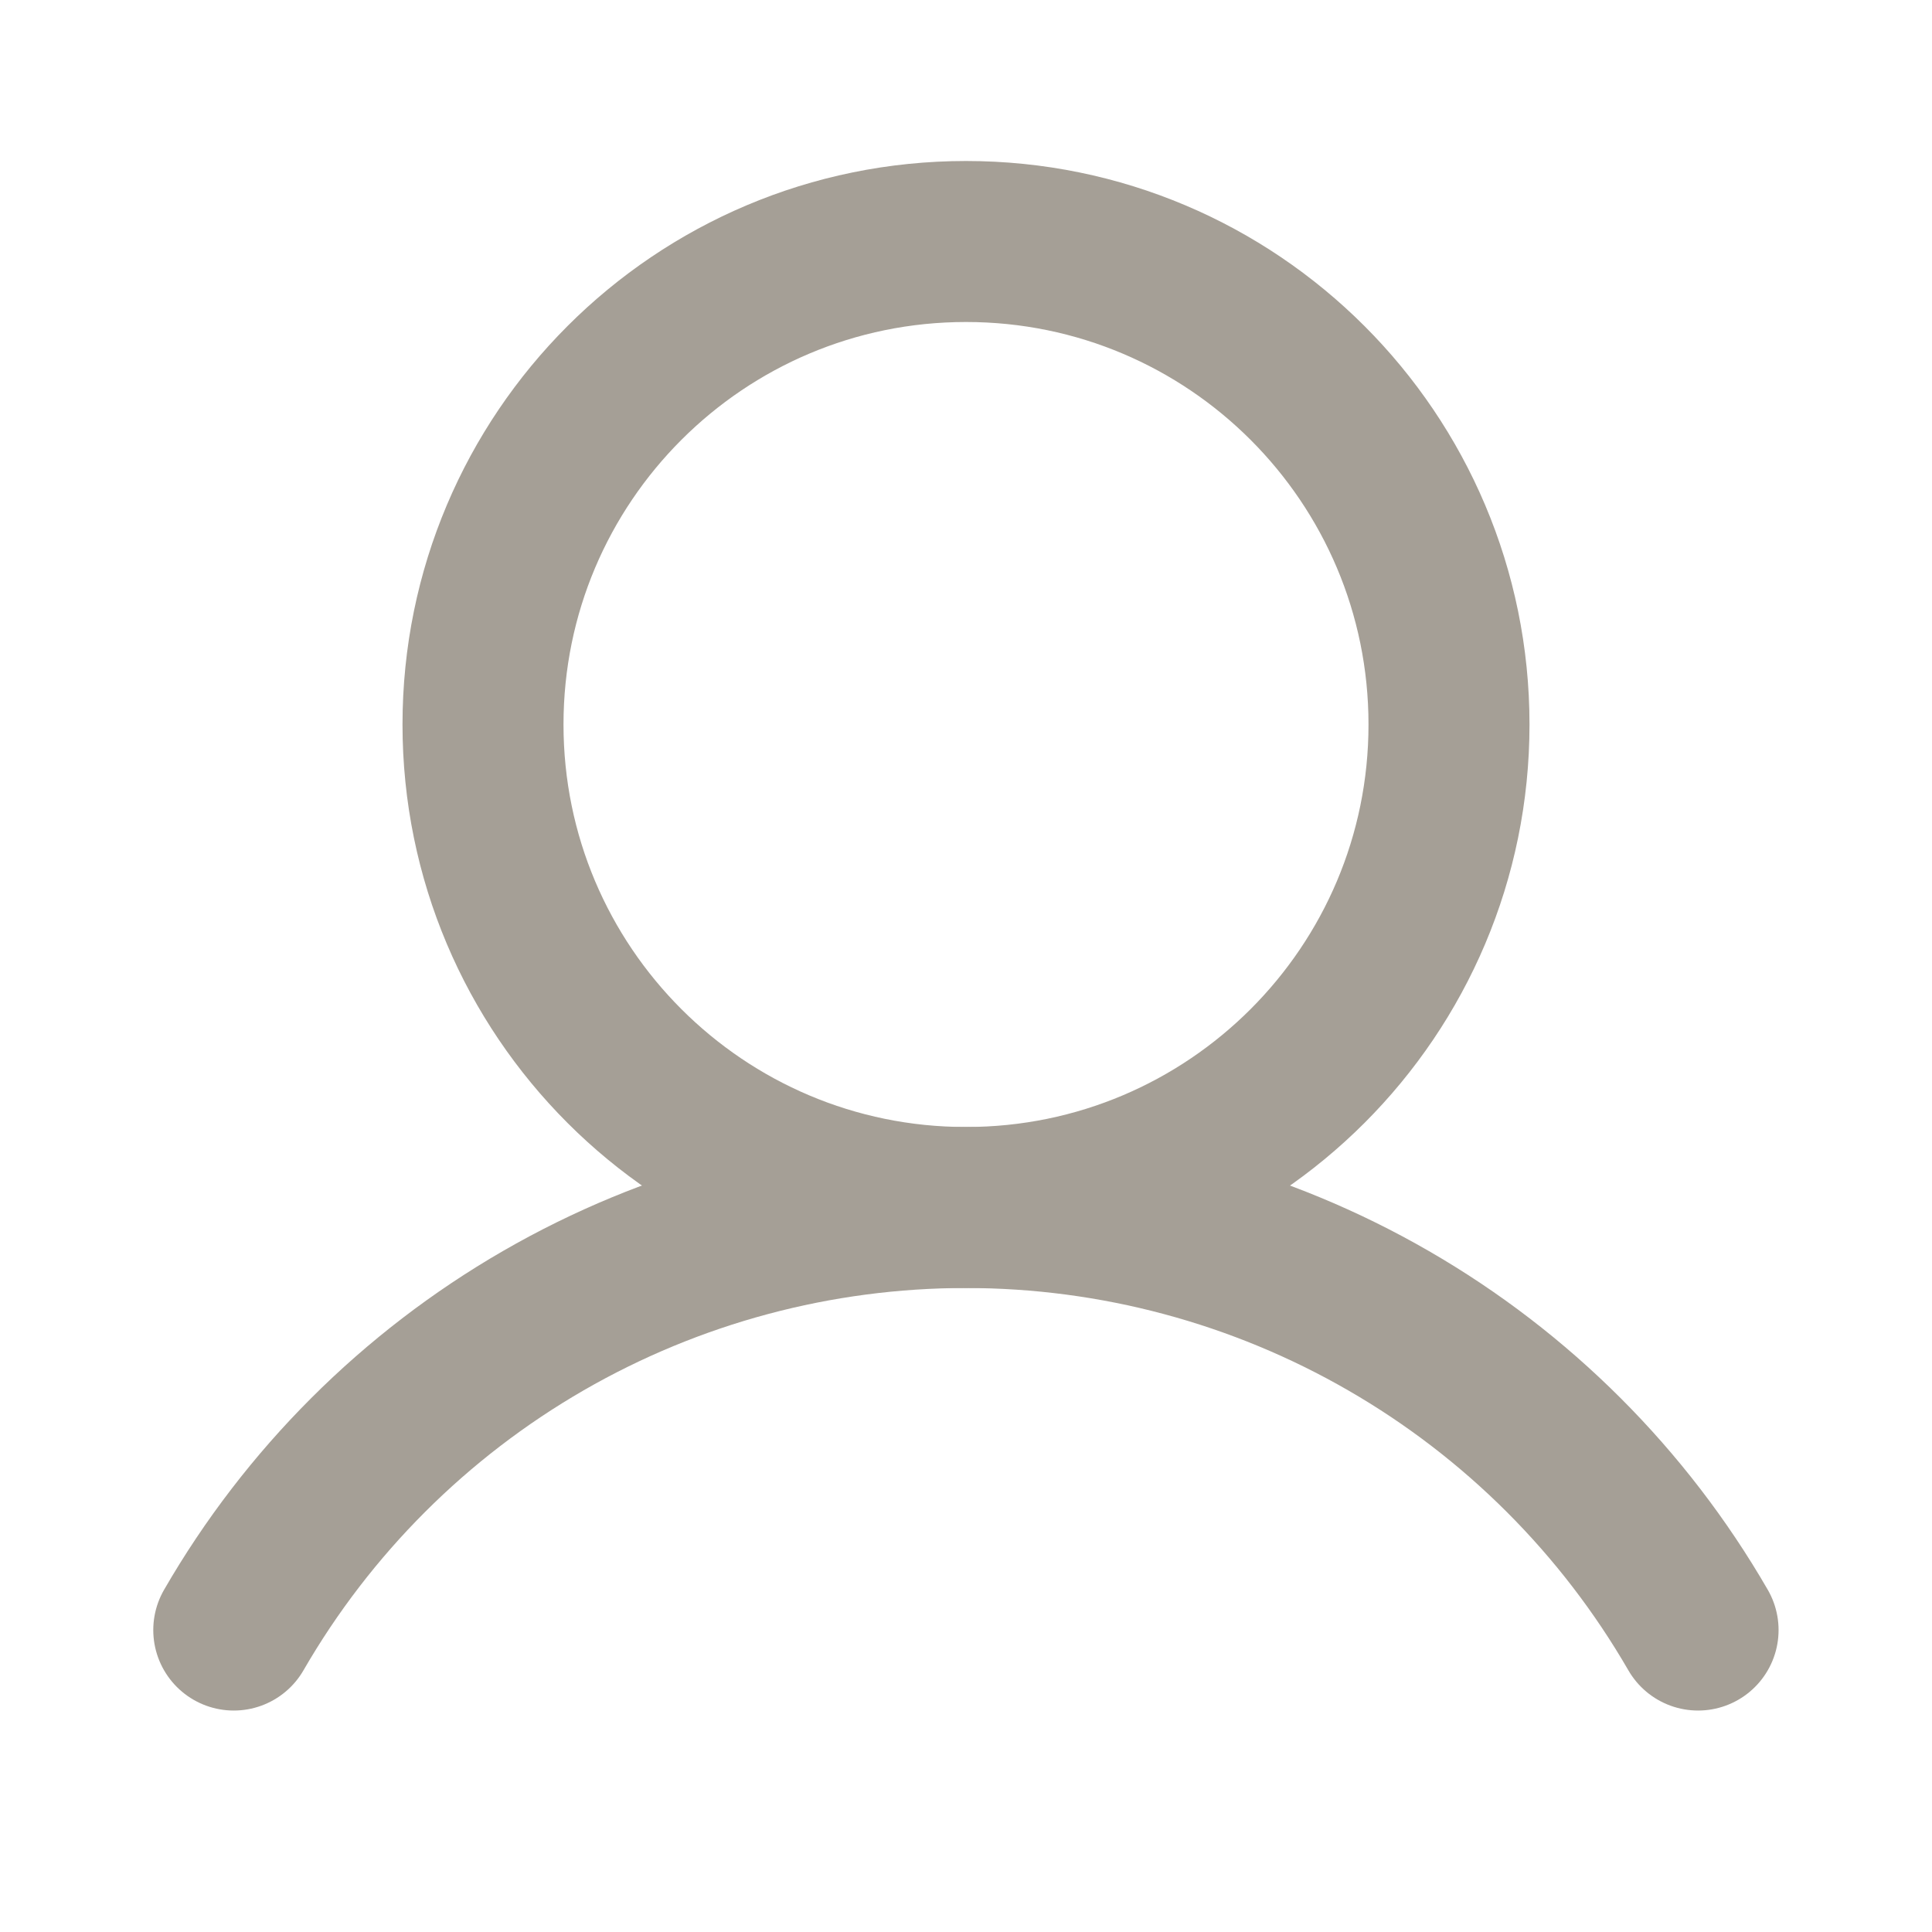 <svg width="24" height="24" viewBox="0 0 24 24" fill="none" xmlns="http://www.w3.org/2000/svg">
<path d="M12 15C15.314 15 18 12.314 18 9C18 5.686 15.314 3 12 3C8.686 3 6 5.686 6 9C6 12.314 8.686 15 12 15Z" stroke="#A59F96" stroke-width="2" stroke-miterlimit="10"/>
<path d="M2.904 20.249C3.826 18.653 5.152 17.328 6.749 16.406C8.345 15.485 10.156 15 11.999 15C13.842 15 15.653 15.485 17.25 16.407C18.846 17.328 20.172 18.653 21.094 20.249" stroke="#A59F96" stroke-width="2" stroke-linecap="round" stroke-linejoin="round"/>
</svg>
